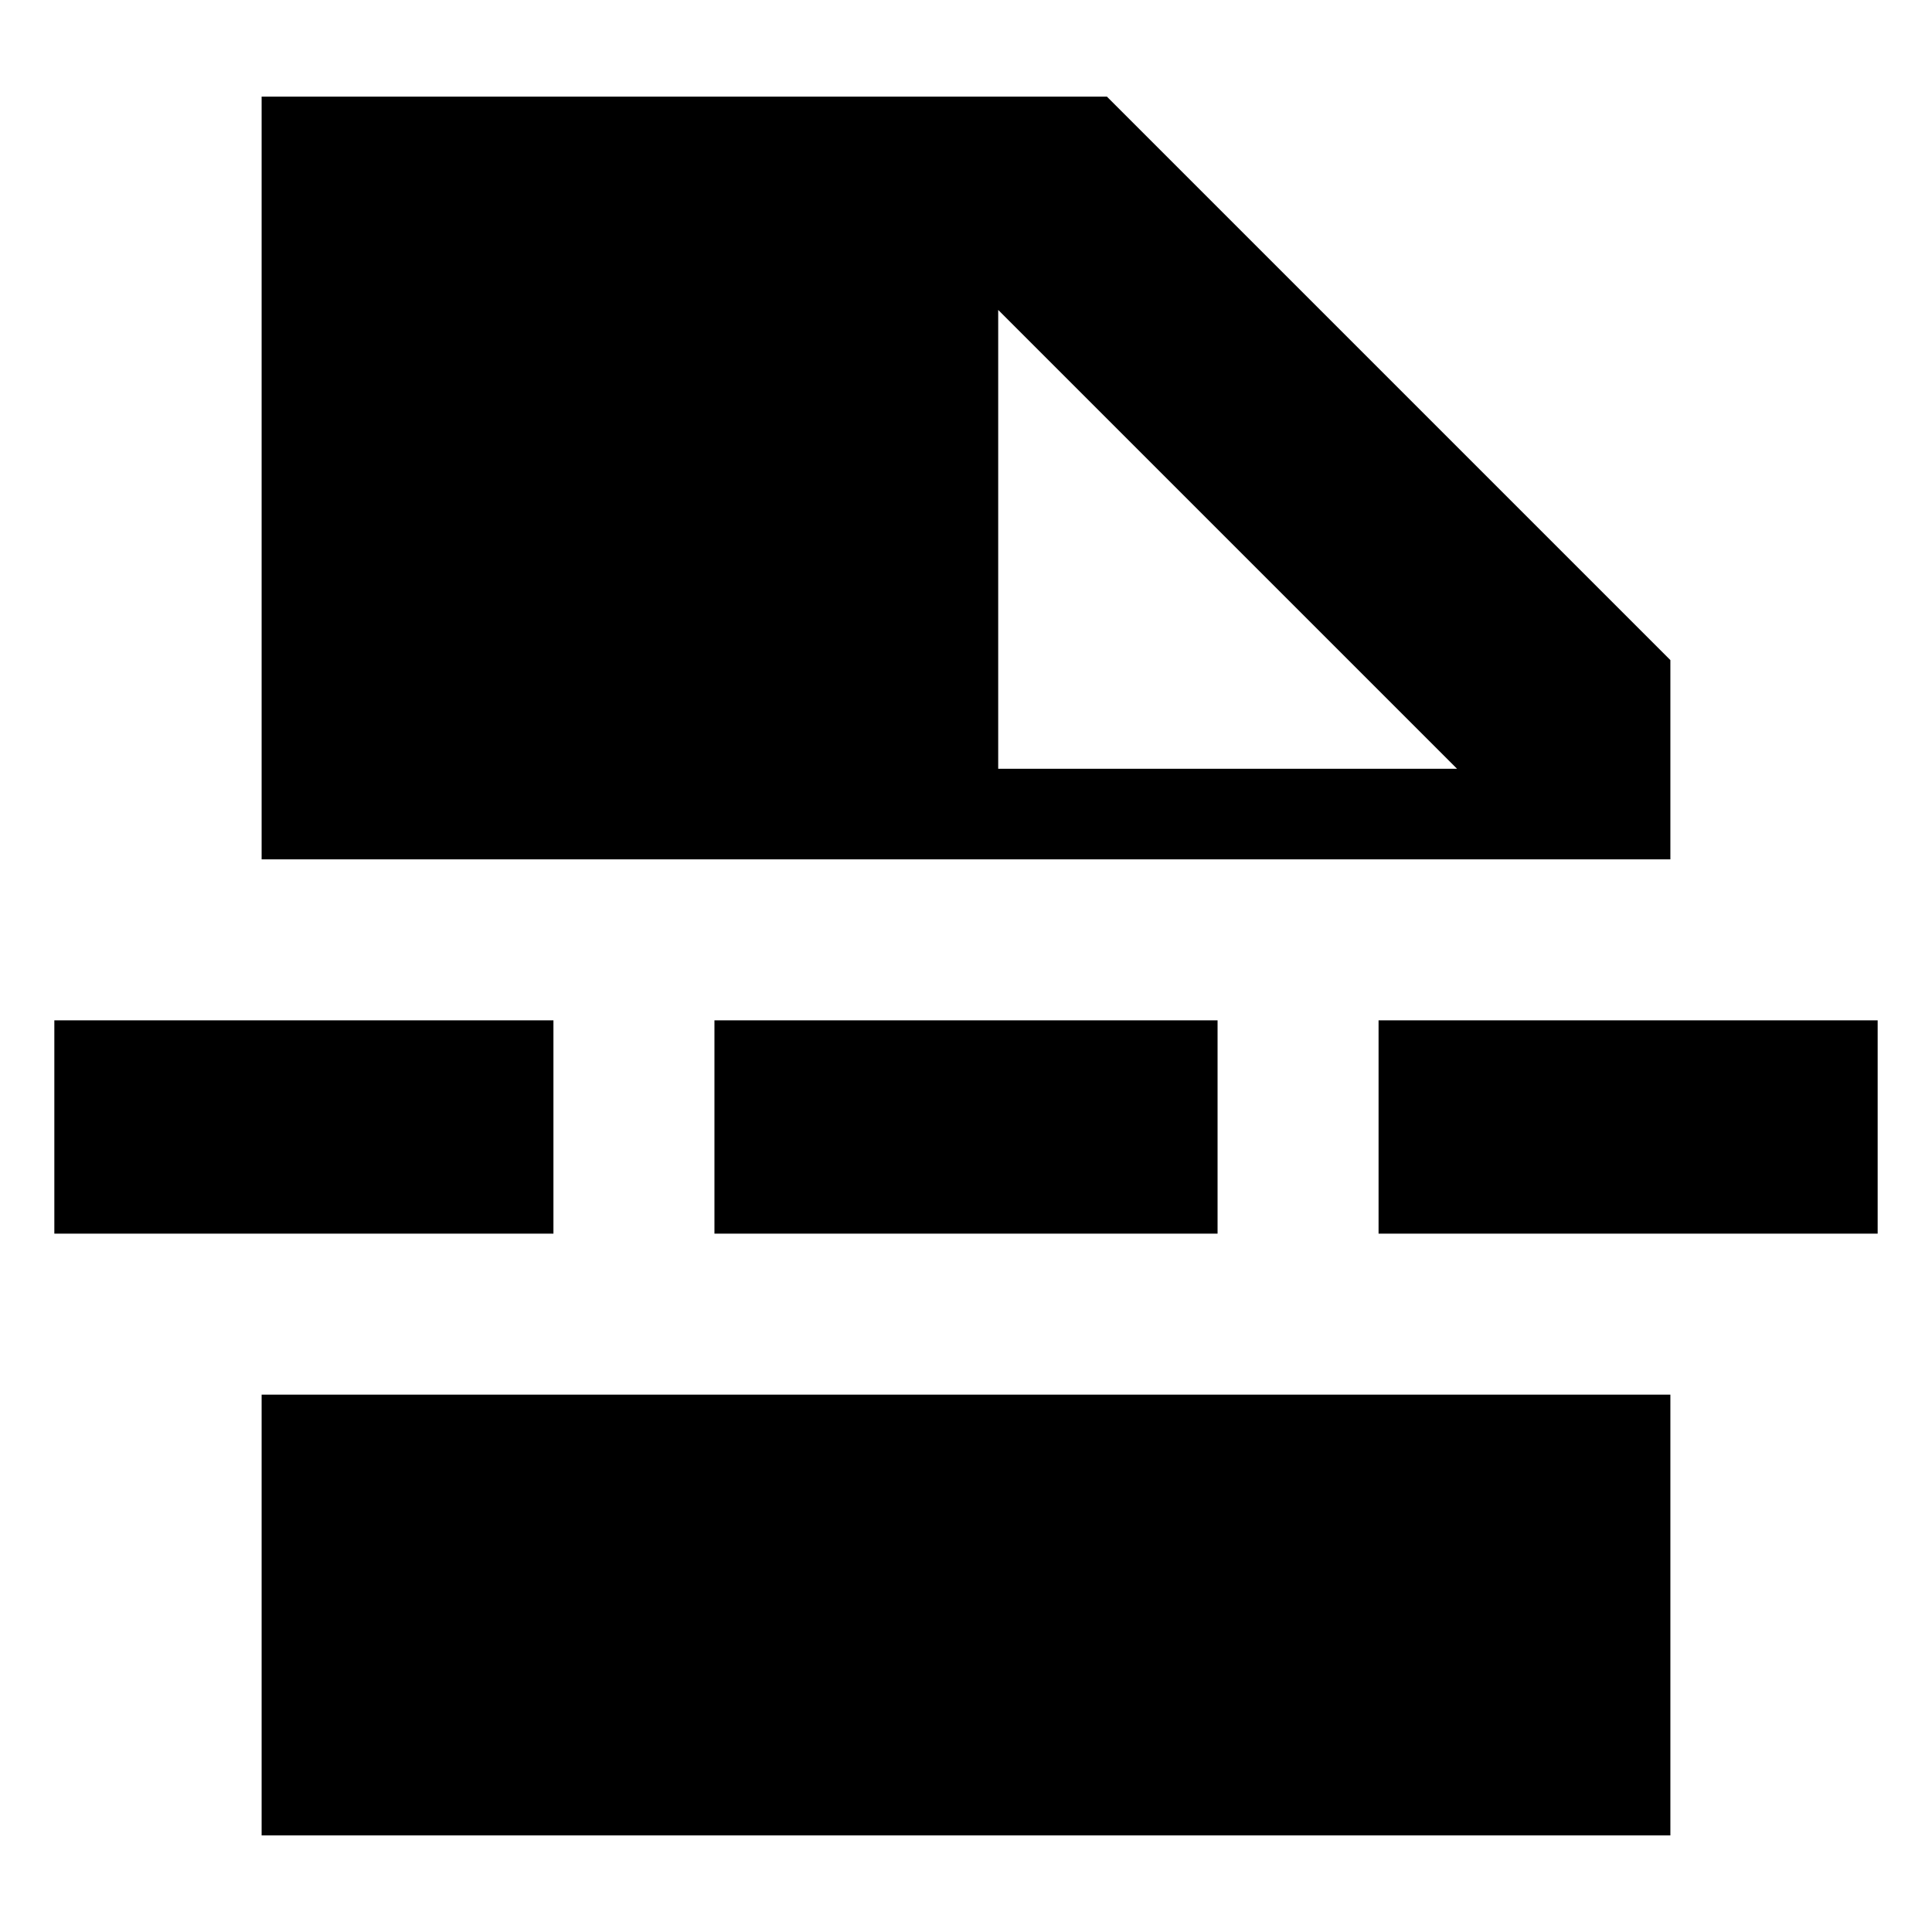 <svg xmlns="http://www.w3.org/2000/svg" height="24" viewBox="0 -960 960 960" width="24"><path d="M130-48v-219h700v219H130Zm366-530h228L496-806v228ZM355-347v-106h250v106H355Zm330 0v-106h248v106H685Zm-658 0v-106h248v106H27Zm103-186v-379h420l280 280v99H130Z"/></svg>